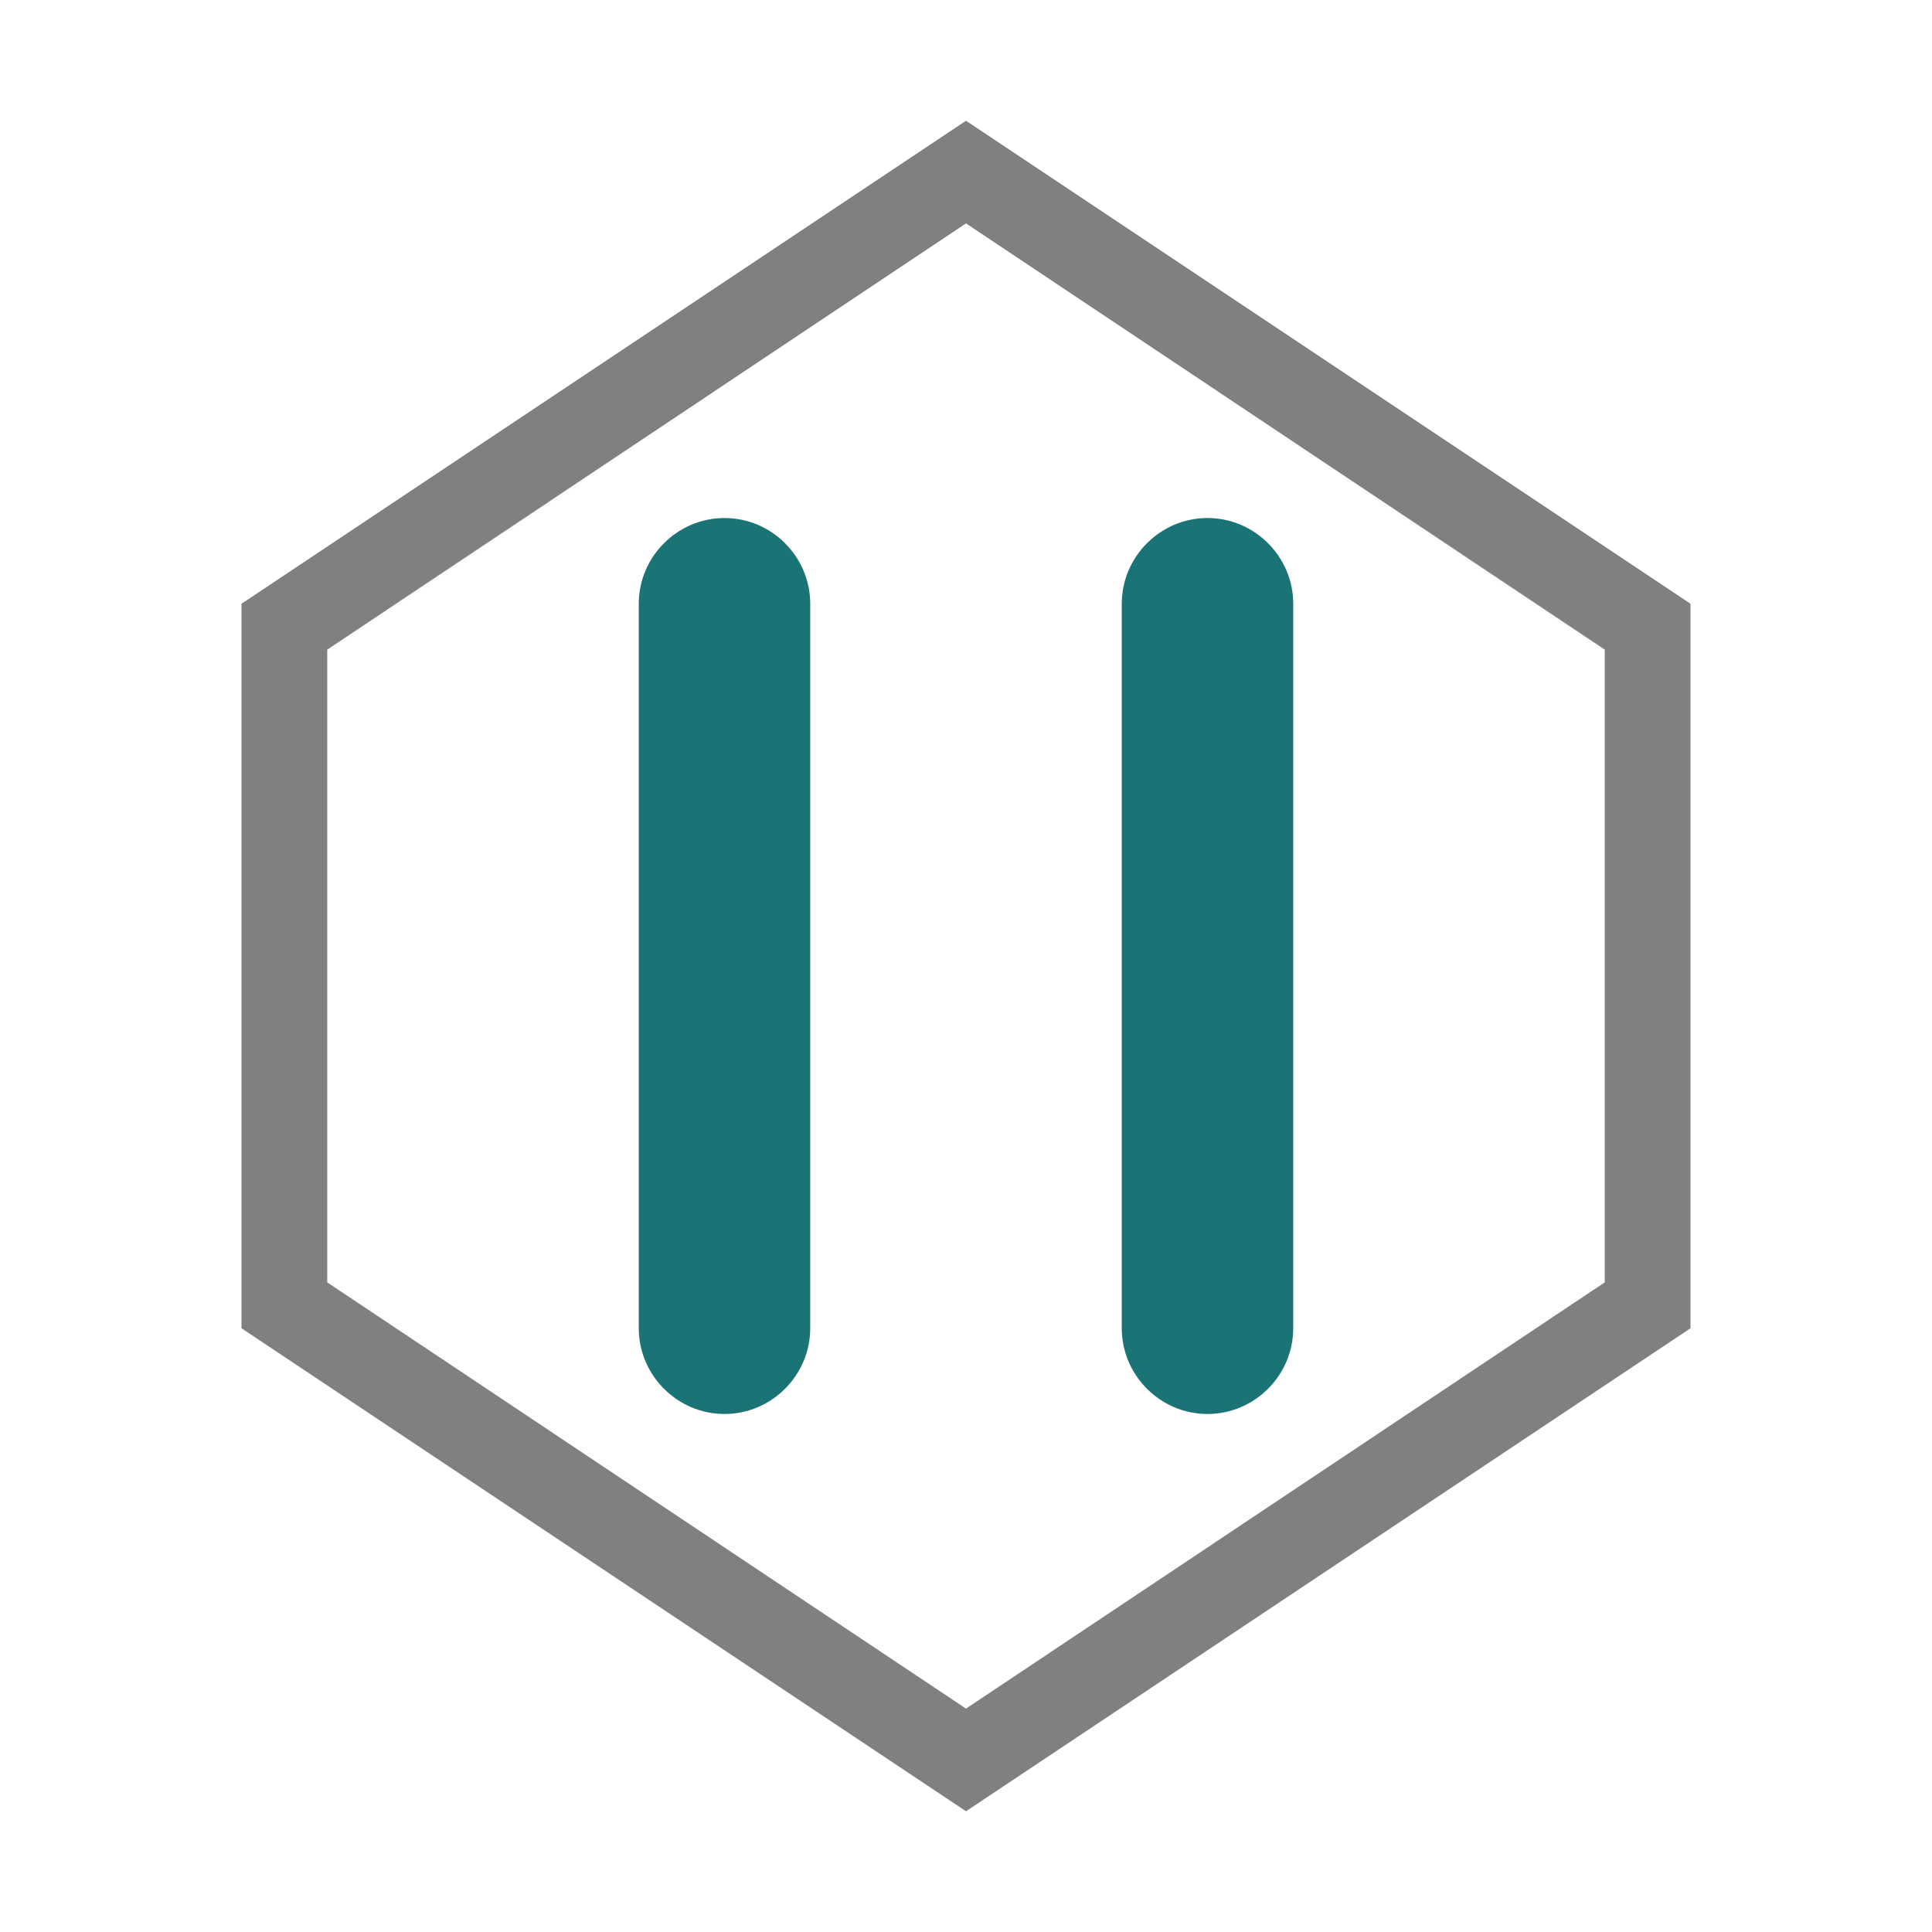 <?xml version="1.0" encoding="utf-8"?>
<!-- Generator: Adobe Illustrator 24.0.0, SVG Export Plug-In . SVG Version: 6.00 Build 0)  -->
<svg version="1.0" id="Layer_1" xmlns="http://www.w3.org/2000/svg" xmlns:xlink="http://www.w3.org/1999/xlink" x="0px" y="0px"
	 viewBox="0 0 16 16" enable-background="new 0 0 16 16" xml:space="preserve">
<g id="pause_x5F_print">
	<g>
		<path fill="#808080" d="M8,1.85l5.29,3.53V7v3.62L8,14.15l-5.29-3.53V7V5.38L8,1.85 M8,1L2,5v2v4l6,4l6-4V7V5L8,1L8,1z"/>
	</g>
	<g>
		<path fill="#1A7476" d="M6,11.71c-0.39,0-0.71-0.32-0.71-0.71V5c0-0.39,0.32-0.71,0.71-0.71S6.71,4.61,6.71,5v6
			C6.71,11.39,6.39,11.71,6,11.71z"/>
	</g>
	<g>
		<path fill="#1A7476" d="M10,11.71c-0.39,0-0.71-0.32-0.71-0.71V5c0-0.39,0.32-0.71,0.71-0.71S10.71,4.61,10.71,5v6
			C10.71,11.39,10.39,11.71,10,11.71z"/>
	</g>
</g>
</svg>
